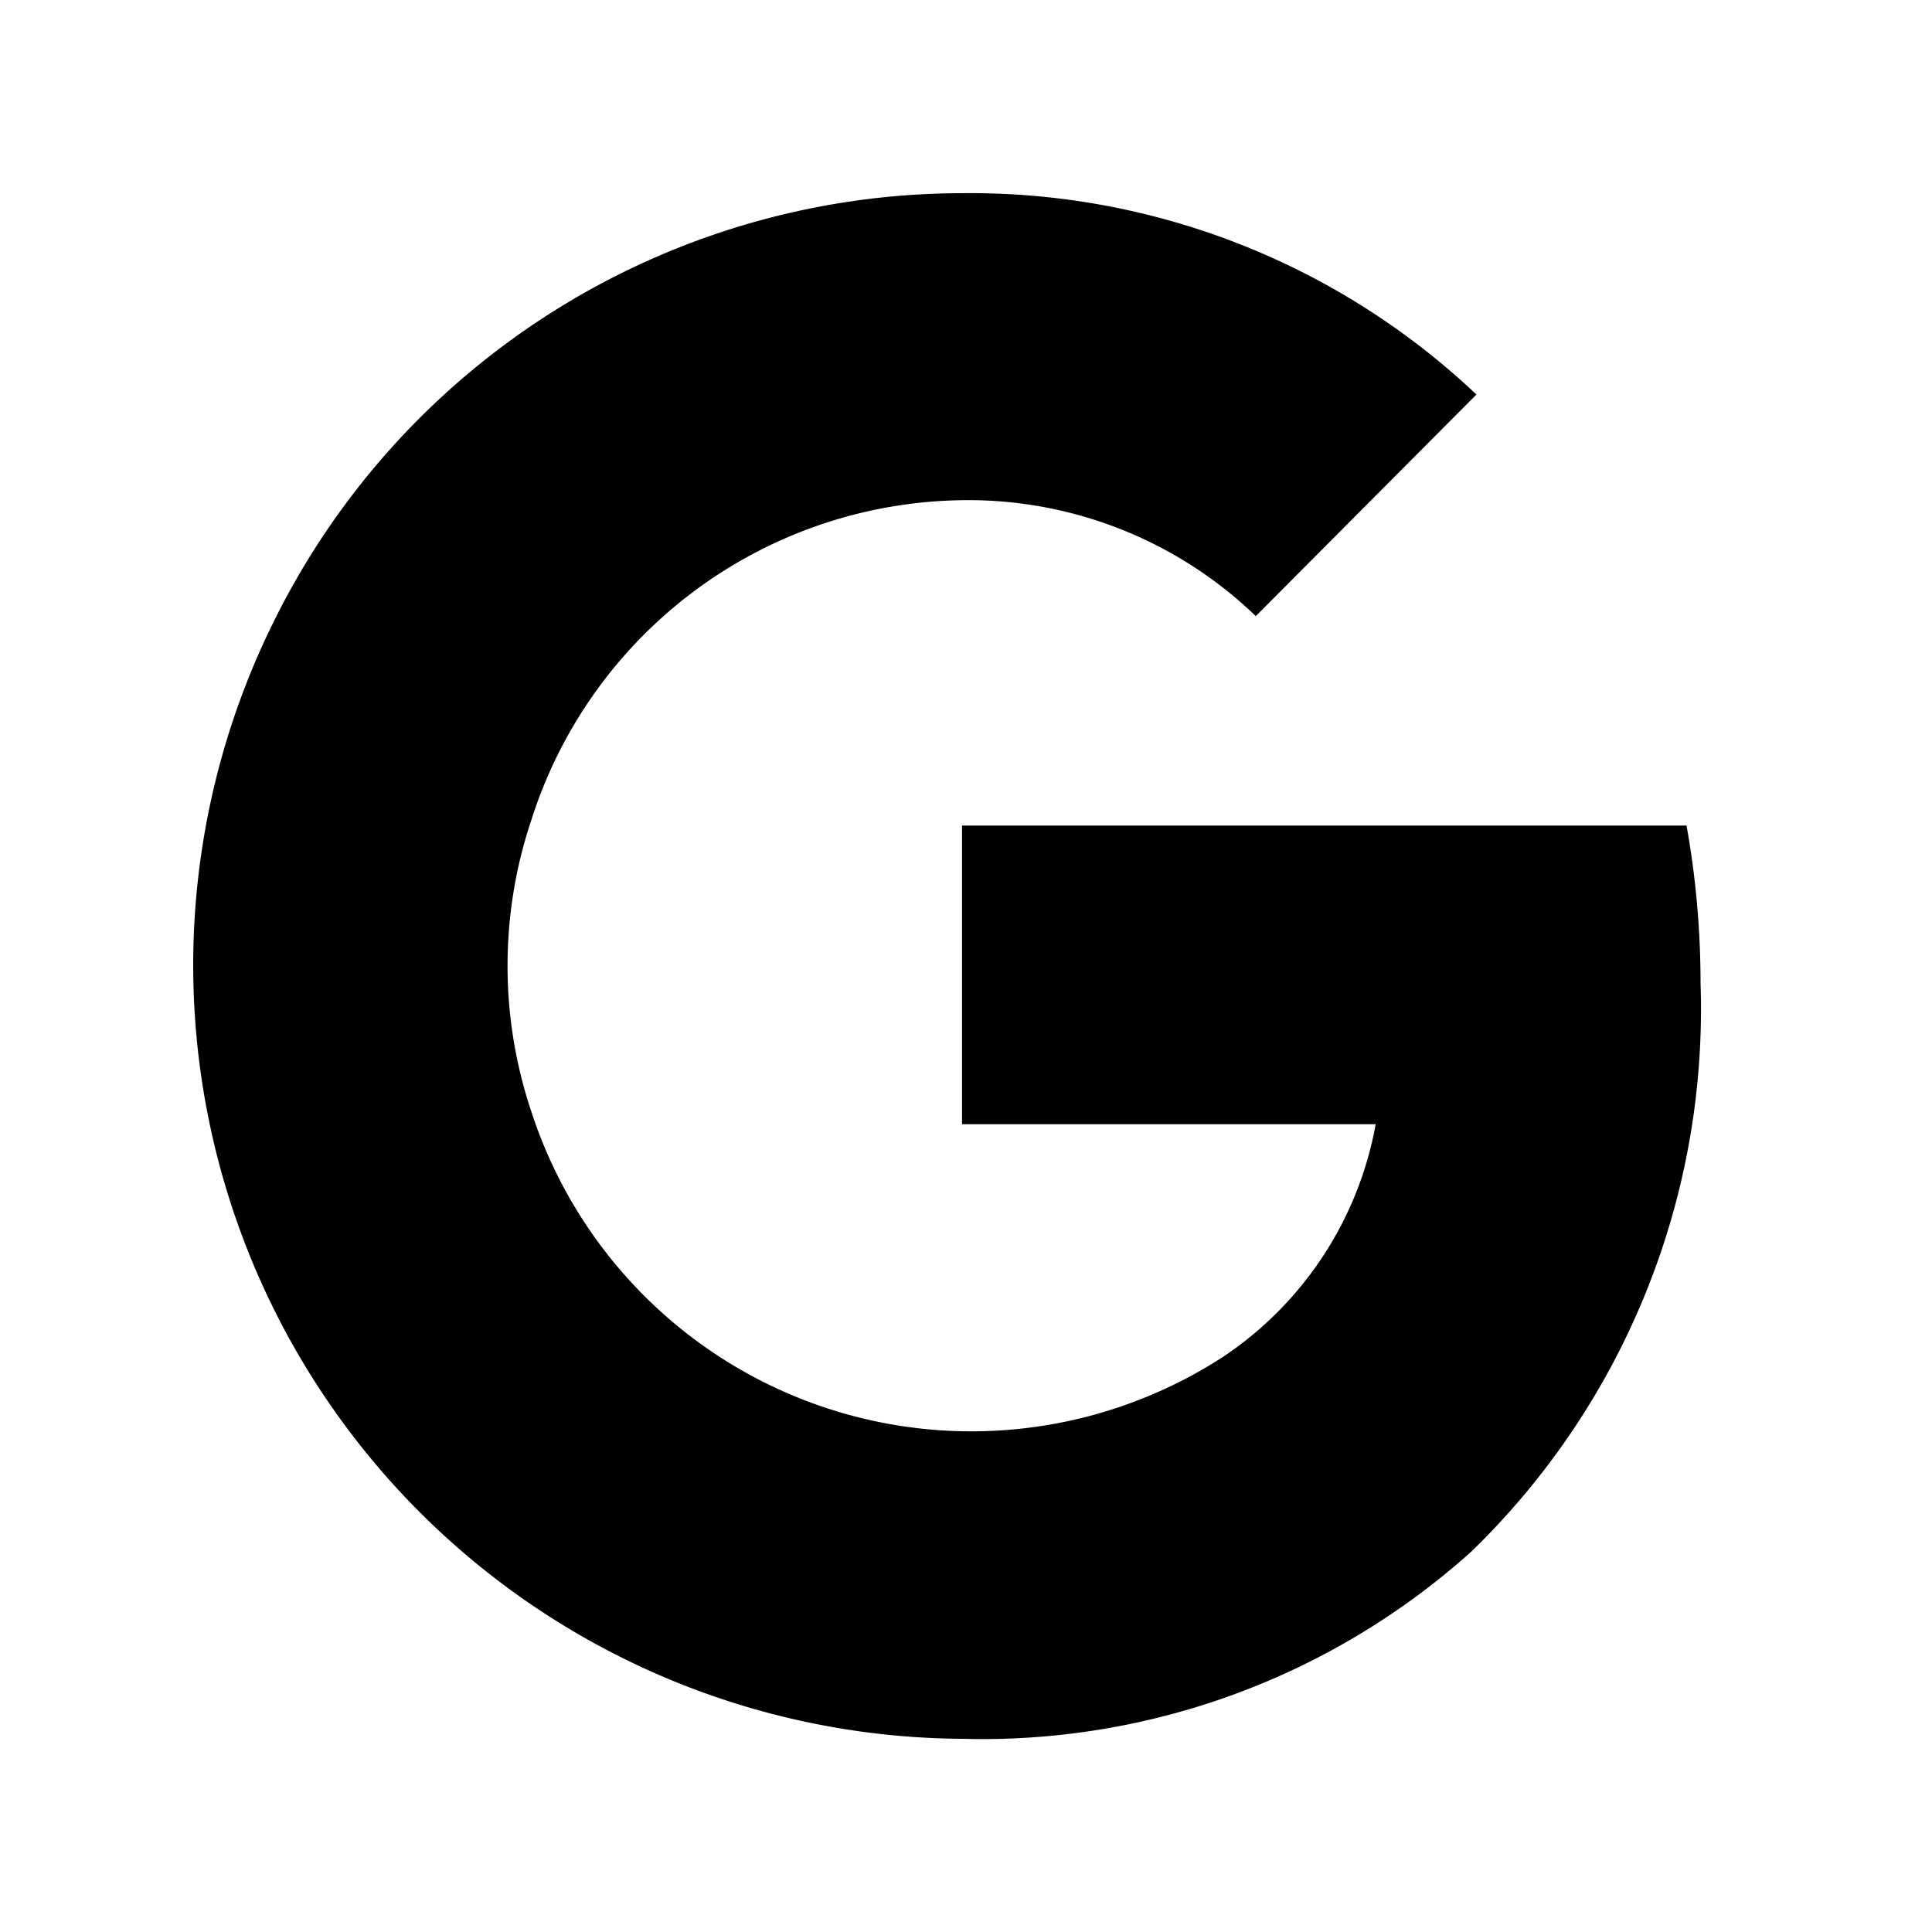 <svg id="Сгруппировать_3259" data-name="Сгруппировать 3259" xmlns="http://www.w3.org/2000/svg" width="20" height="20" viewBox="0 0 20 20">
  <path id="Контур_1163" data-name="Контур 1163" d="M0,0H20V20H0Z" fill="none"/>
  <path id="Контур_1164" data-name="Контур 1164" d="M2.847,6.408A7.952,7.952,0,0,1,9.959,2a7.621,7.621,0,0,1,5.325,2.084L13,6.378a4.289,4.289,0,0,0-3.043-1.2,4.745,4.745,0,0,0-4.453,3.3,4.747,4.747,0,0,0,0,3.04,4.789,4.789,0,0,0,7.148,2.534,3.681,3.681,0,0,0,1.589-2.414H9.959V8.546h7.5a9.244,9.244,0,0,1,.145,1.636,7.817,7.817,0,0,1-2.373,5.88A7.573,7.573,0,0,1,9.959,18,8.008,8.008,0,0,1,2.847,6.408Z" transform="translate(0)" fill="#000000"/>
</svg>

